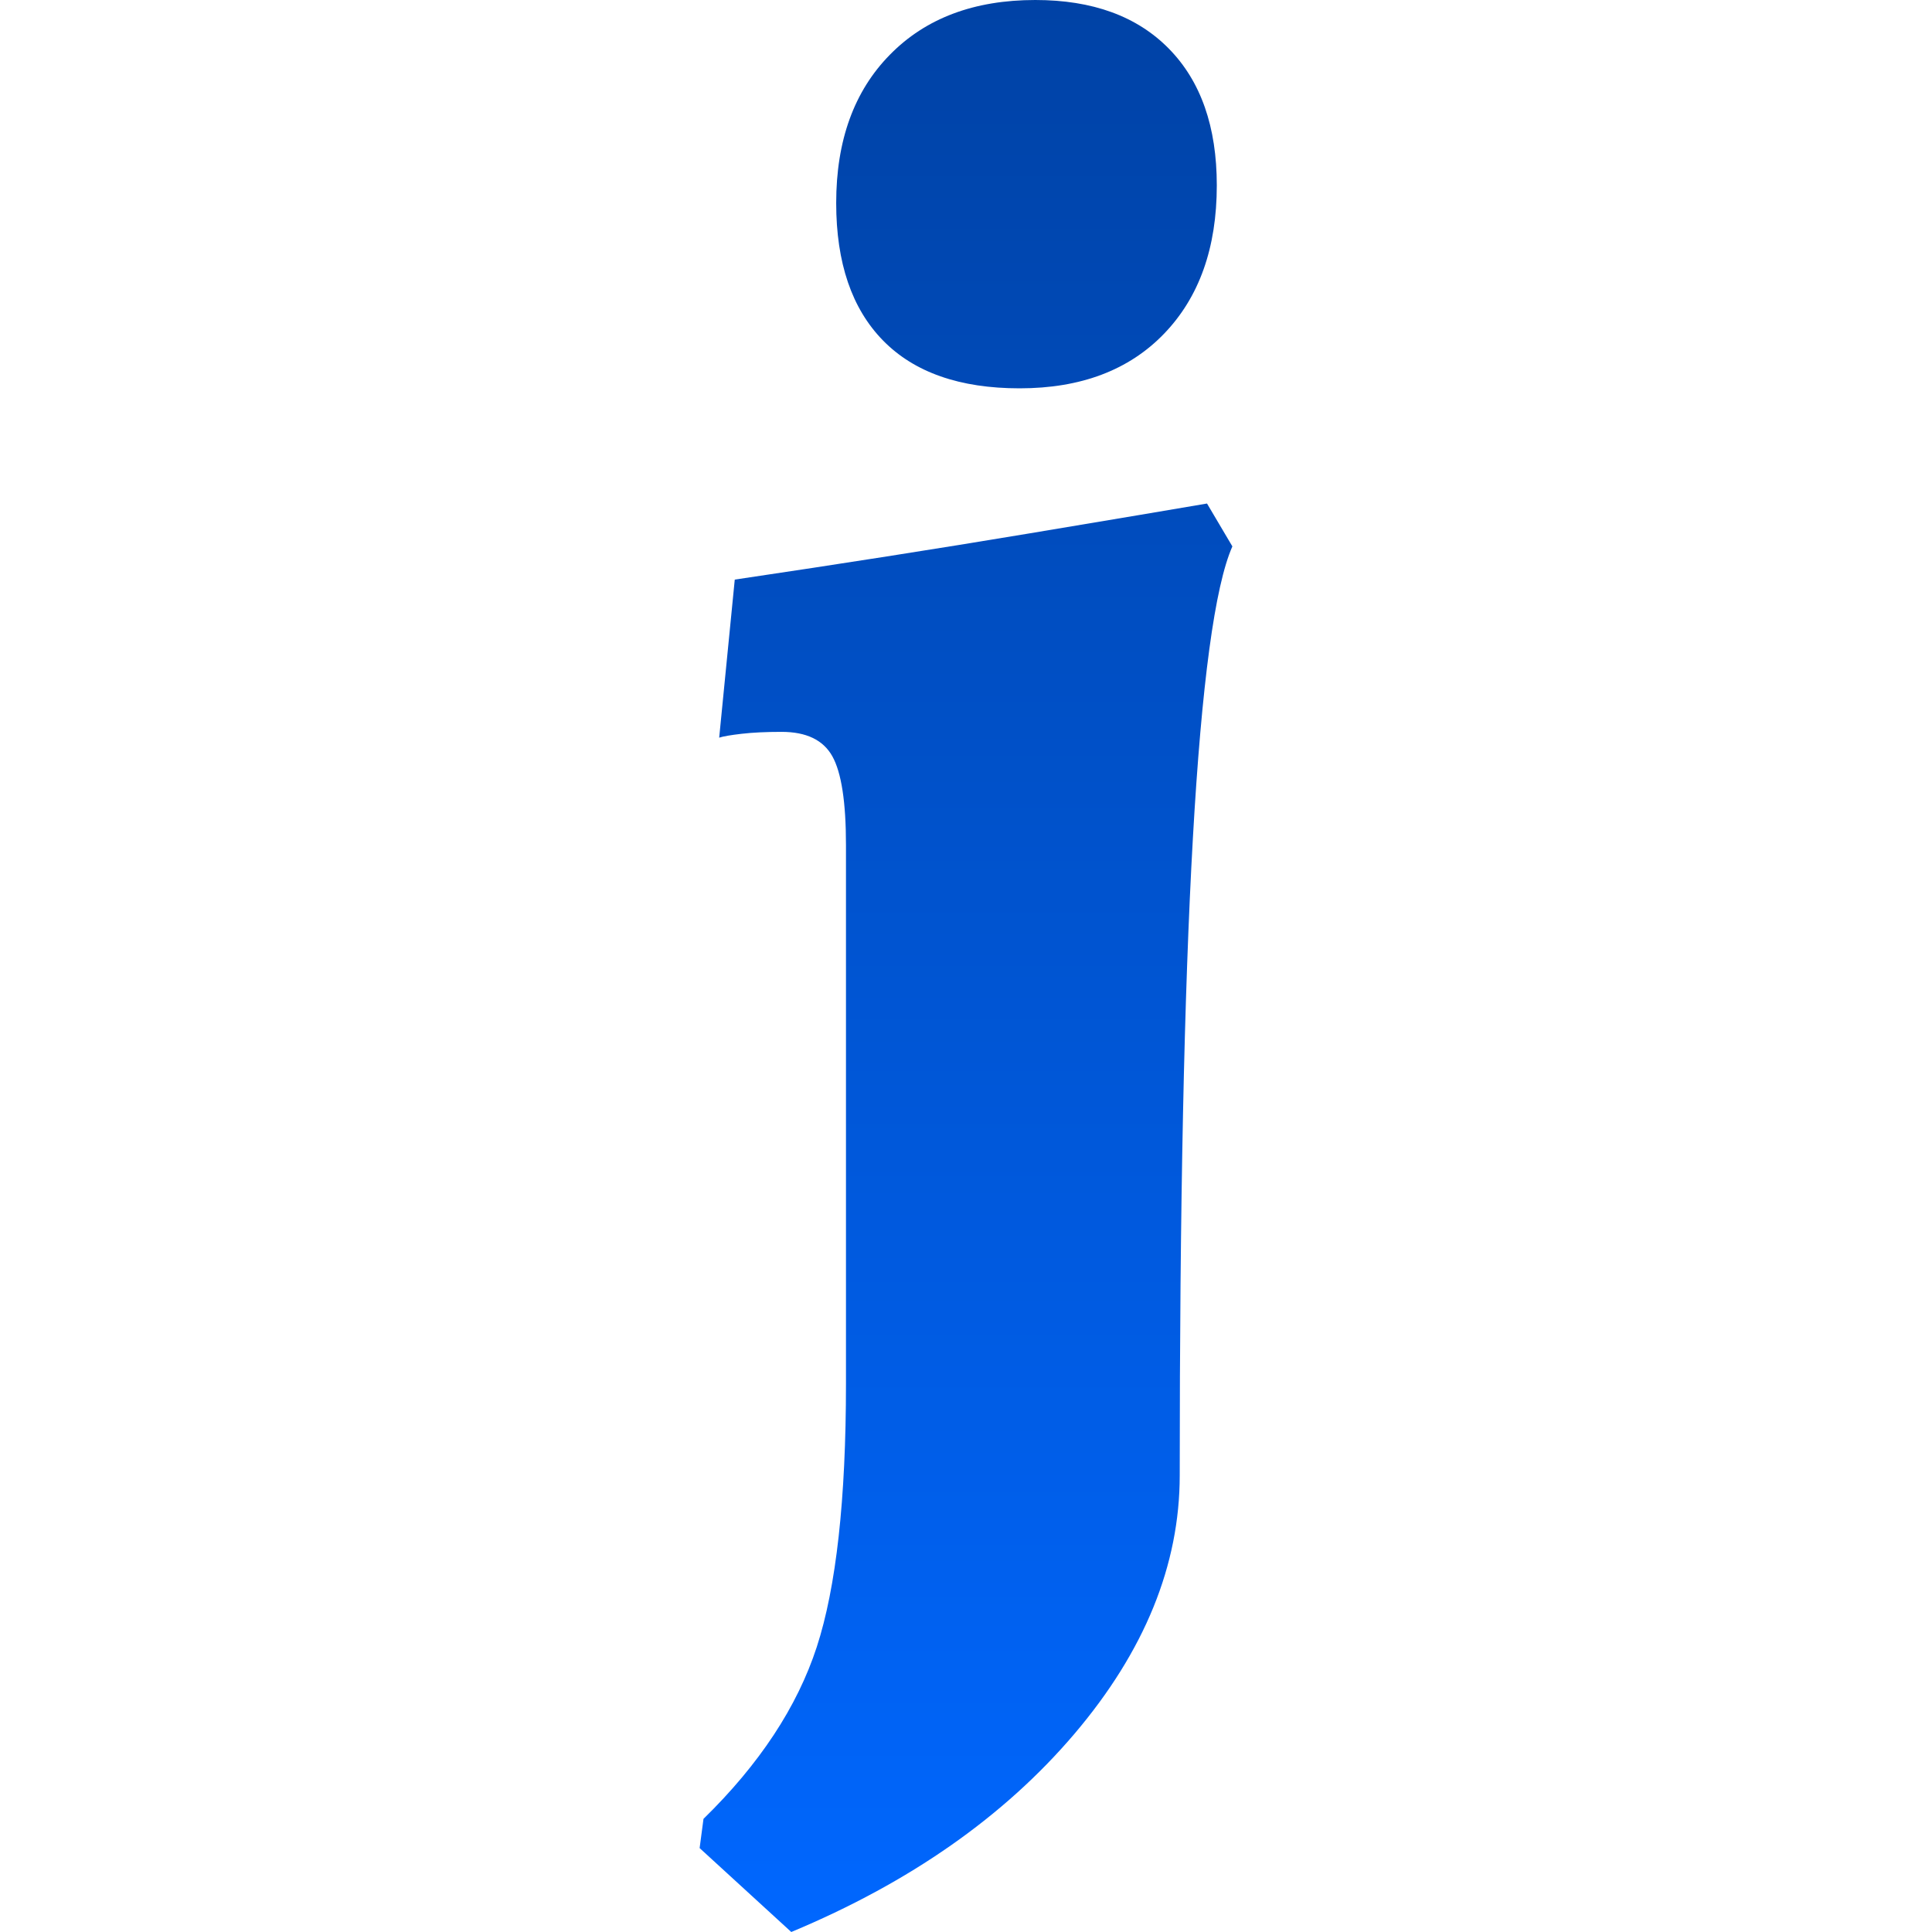 <svg xmlns="http://www.w3.org/2000/svg" width="16" height="16" version="1.1">
 <defs>
   <style id="current-color-scheme" type="text/css">
   .ColorScheme-Text { color: #a6a6a6; } .ColorScheme-Highlight { color:#5294e2; }
  </style>
  <linearGradient id="arrongin" x1="0%" x2="0%" y1="0%" y2="100%">
   <stop offset="0%" style="stop-color:#dd9b44; stop-opacity:1"/>
   <stop offset="100%" style="stop-color:#ad6c16; stop-opacity:1"/>
  </linearGradient>
  <linearGradient id="aurora" x1="0%" x2="0%" y1="0%" y2="100%">
   <stop offset="0%" style="stop-color:#09D4DF; stop-opacity:1"/>
   <stop offset="100%" style="stop-color:#9269F4; stop-opacity:1"/>
  </linearGradient>
  <linearGradient id="cyberneon" x1="0%" x2="0%" y1="0%" y2="100%">
    <stop offset="0" style="stop-color:#0abdc6; stop-opacity:1"/>
    <stop offset="1" style="stop-color:#ea00d9; stop-opacity:1"/>
  </linearGradient>
  <linearGradient id="fitdance" x1="0%" x2="0%" y1="0%" y2="100%">
   <stop offset="0%" style="stop-color:#1AD6AB; stop-opacity:1"/>
   <stop offset="100%" style="stop-color:#329DB6; stop-opacity:1"/>
  </linearGradient>
  <linearGradient id="oomox" x1="0%" x2="0%" y1="0%" y2="100%">
   <stop offset="0%" style="stop-color:#0042a5; stop-opacity:1"/>
   <stop offset="100%" style="stop-color:#0067ff; stop-opacity:1"/>
  </linearGradient>
  <linearGradient id="rainblue" x1="0%" x2="0%" y1="0%" y2="100%">
   <stop offset="0%" style="stop-color:#00F260; stop-opacity:1"/>
   <stop offset="100%" style="stop-color:#0575E6; stop-opacity:1"/>
  </linearGradient>
  <linearGradient id="sunrise" x1="0%" x2="0%" y1="0%" y2="100%">
   <stop offset="0%" style="stop-color: #FF8501; stop-opacity:1"/>
   <stop offset="100%" style="stop-color: #FFCB01; stop-opacity:1"/>
  </linearGradient>
  <linearGradient id="telinkrin" x1="0%" x2="0%" y1="0%" y2="100%">
   <stop offset="0%" style="stop-color: #b2ced6; stop-opacity:1"/>
   <stop offset="100%" style="stop-color: #6da5b7; stop-opacity:1"/>
  </linearGradient>
  <linearGradient id="60spsycho" x1="0%" x2="0%" y1="0%" y2="100%">
   <stop offset="0%" style="stop-color: #df5940; stop-opacity:1"/>
   <stop offset="25%" style="stop-color: #d8d15f; stop-opacity:1"/>
   <stop offset="50%" style="stop-color: #e9882a; stop-opacity:1"/>
   <stop offset="100%" style="stop-color: #279362; stop-opacity:1"/>
  </linearGradient>
  <linearGradient id="90ssummer" x1="0%" x2="0%" y1="0%" y2="100%">
   <stop offset="0%" style="stop-color: #f618c7; stop-opacity:1"/>
   <stop offset="20%" style="stop-color: #94ffab; stop-opacity:1"/>
   <stop offset="50%" style="stop-color: #fbfd54; stop-opacity:1"/>
   <stop offset="100%" style="stop-color: #0f83ae; stop-opacity:1"/>
  </linearGradient>
 </defs>
 <path fill="url(#oomox)" class="ColorScheme-Text" fill-rule="evenodd" d="M 8.444 3.216 L 8.444 3.216 Q 7.701 3.216 7.313 2.82 L 7.313 2.82 L 7.313 2.82 Q 6.925 2.424 6.925 1.681 L 6.925 1.681 L 6.925 1.681 Q 6.925 0.905 7.37 0.453 L 7.37 0.453 L 7.37 0.453 Q 7.814 0 8.574 0 L 8.574 0 L 8.574 0 Q 9.285 0 9.681 0.404 L 9.681 0.404 L 9.681 0.404 Q 10.077 0.808 10.077 1.535 L 10.077 1.535 L 10.077 1.535 Q 10.077 2.311 9.64 2.764 L 9.64 2.764 L 9.64 2.764 Q 9.204 3.216 8.444 3.216 L 8.444 3.216 Z M 6.553 16 L 5.794 15.305 L 5.826 15.063 L 5.826 15.063 Q 6.521 14.384 6.764 13.64 L 6.764 13.64 L 6.764 13.64 Q 7.006 12.897 7.006 11.459 L 7.006 11.459 L 7.006 6.998 L 7.006 6.998 Q 7.006 6.465 6.893 6.263 L 6.893 6.263 L 6.893 6.263 Q 6.78 6.061 6.473 6.061 L 6.473 6.061 L 6.473 6.061 Q 6.279 6.061 6.141 6.077 L 6.141 6.077 L 6.141 6.077 Q 6.004 6.093 5.956 6.109 L 5.956 6.109 L 6.085 4.8 L 6.085 4.8 Q 7.394 4.606 8.509 4.42 L 8.509 4.42 L 8.509 4.42 Q 9.624 4.234 9.996 4.17 L 9.996 4.17 L 10.206 4.525 L 10.206 4.525 Q 9.77 5.511 9.77 12.218 L 9.77 12.218 L 9.77 12.218 Q 9.77 13.333 8.897 14.36 L 8.897 14.36 L 8.897 14.36 Q 8.024 15.386 6.553 16 L 6.553 16 Z"/>
</svg>
